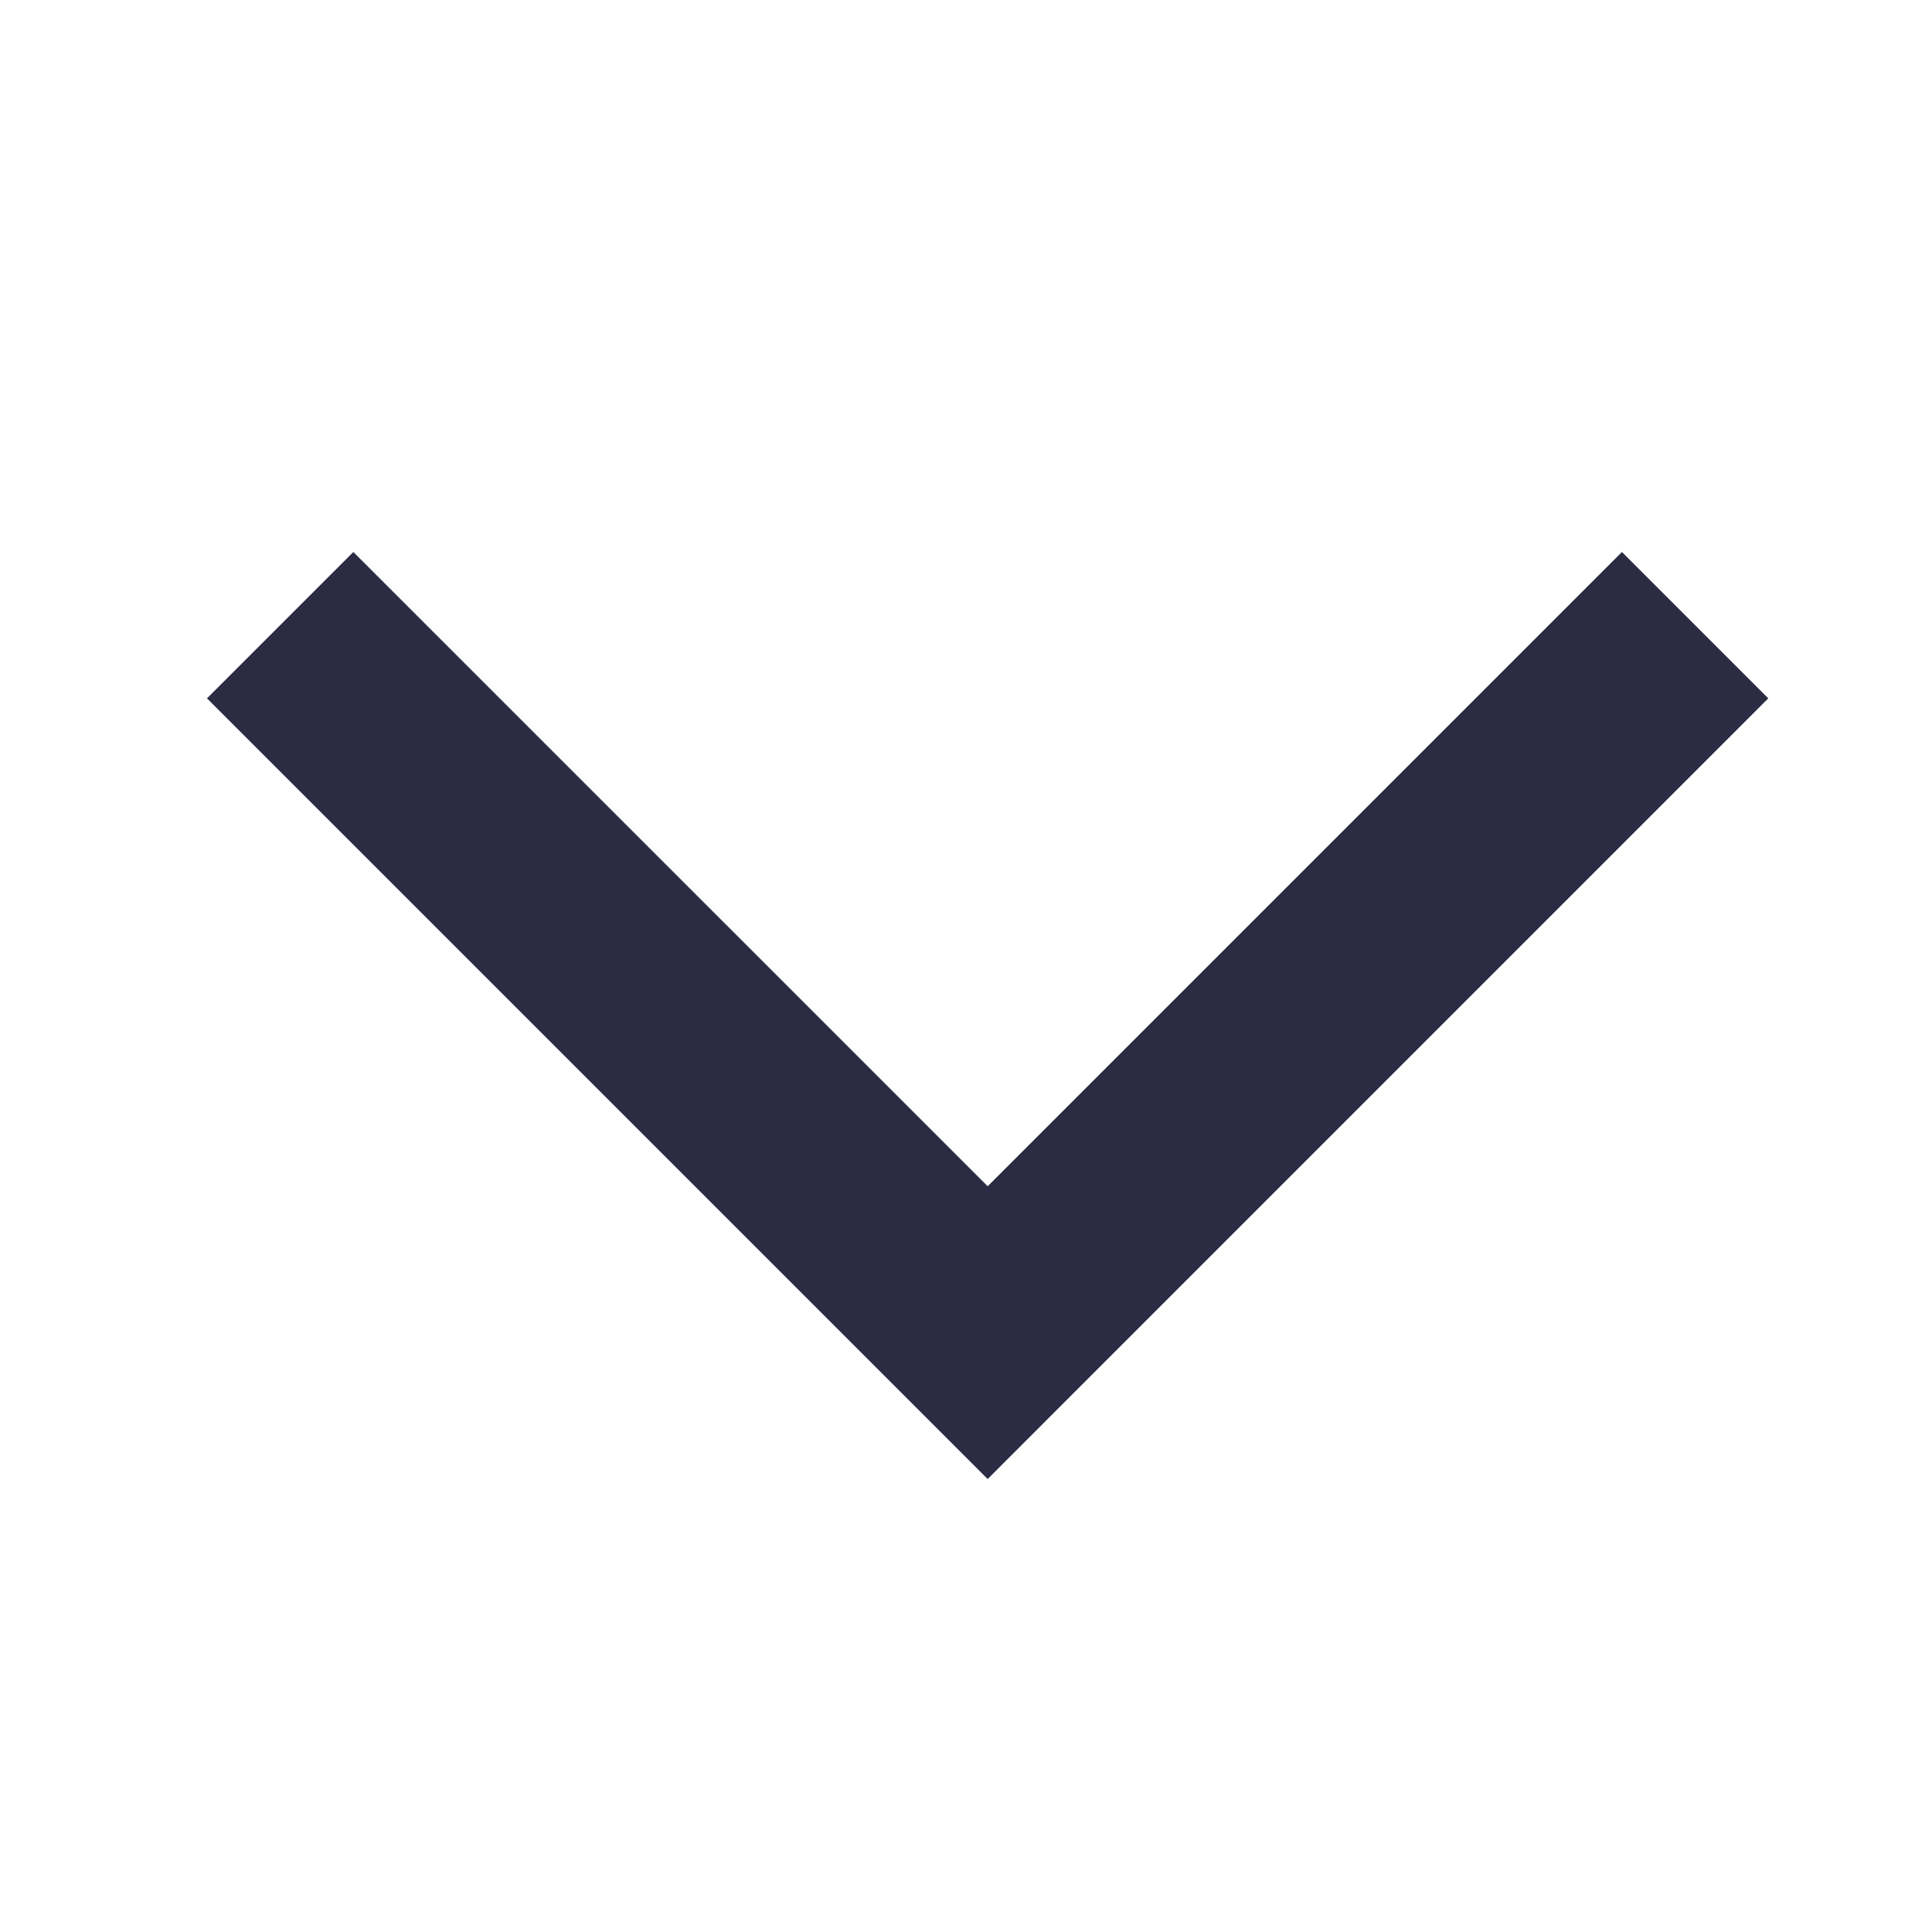 <?xml version="1.0" encoding="UTF-8"?>
<svg width="28px" height="28px" viewBox="0 0 28 28" version="1.1" xmlns="http://www.w3.org/2000/svg" xmlns:xlink="http://www.w3.org/1999/xlink">
    <title>home_add_ic_arrow_down@2x</title>
    <g id="Page-1" stroke="none" stroke-width="1" fill="none" fill-rule="evenodd">
        <g id="home" transform="translate(-556, -198)">
            <g id="home_ic_add" transform="translate(0, 176)">
                <g id="home_add_ic_arrow_down" transform="translate(556, 22)">
                    <rect id="矩形" fill="#D8D8D8" opacity="0" x="0" y="0" width="28" height="28"></rect>
                    <path d="M23.506,8 L25.627,10.121 L14.314,21.435 L3,10.121 L5.121,8 L14.314,17.192 L23.506,8 Z" id="形状结合" fill="#2B2C43"></path>
                </g>
            </g>
        </g>
    </g>
</svg>